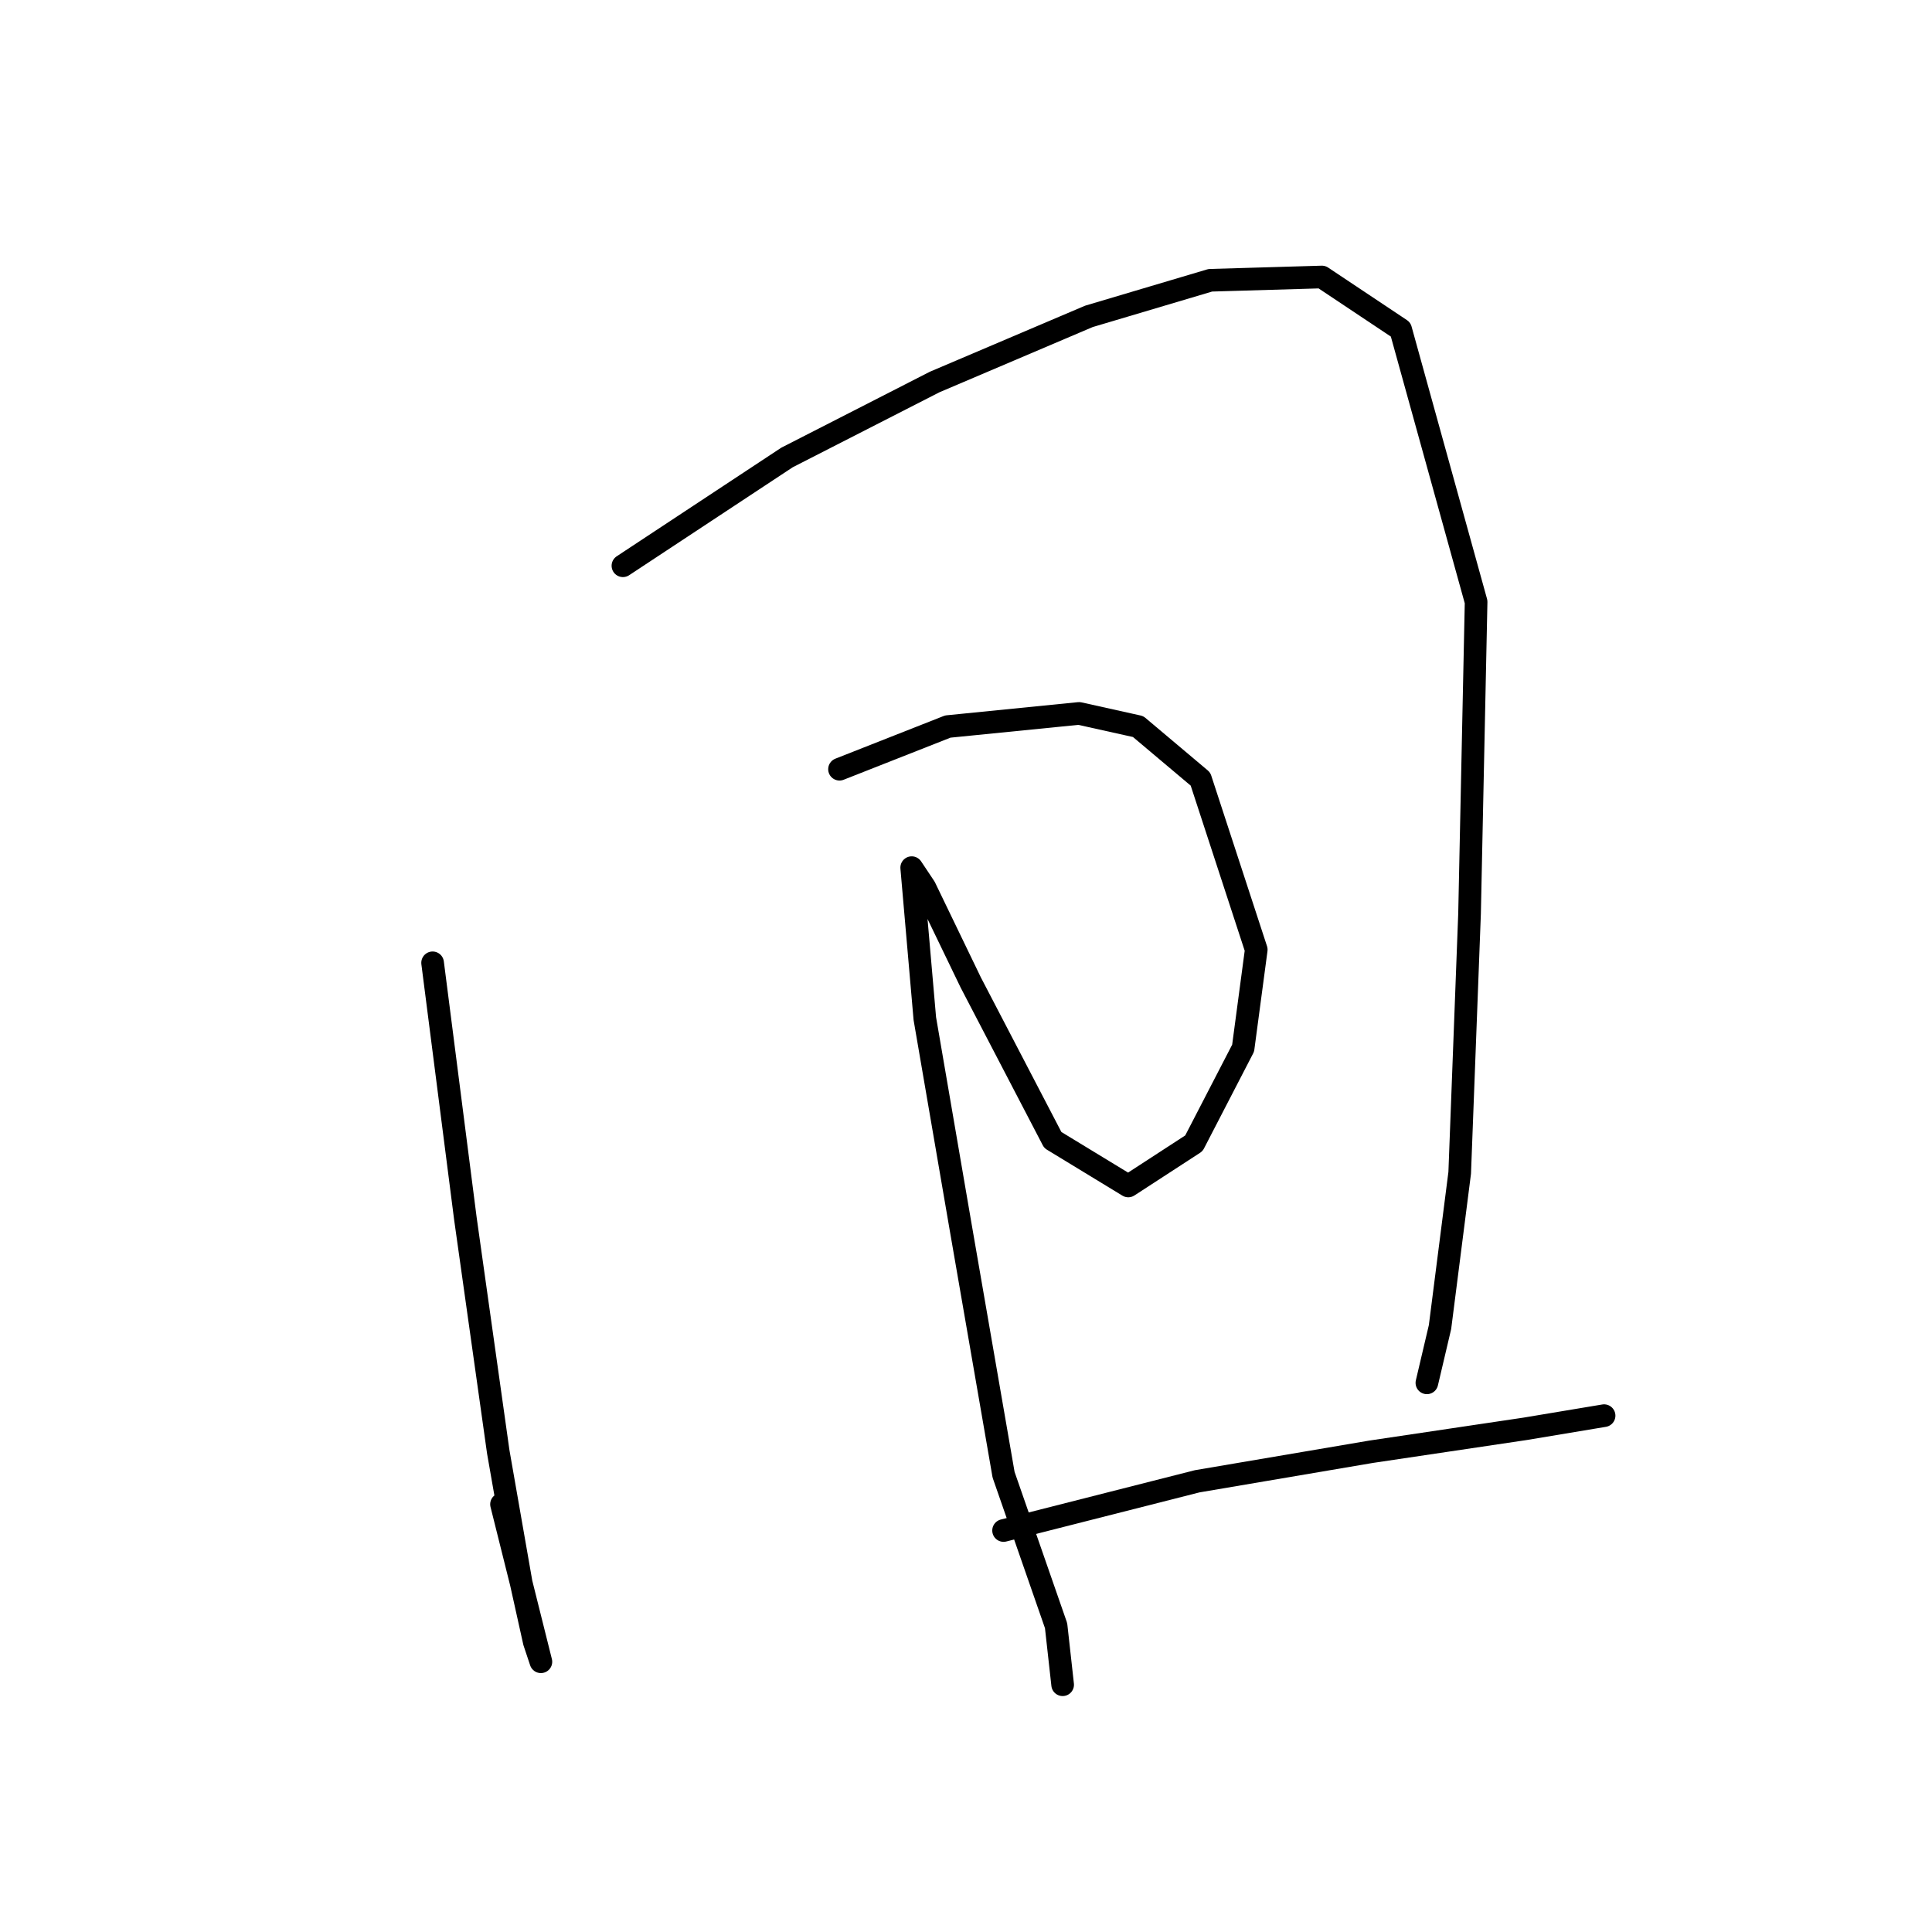 <?xml version="1.0" standalone="no"?>
    <svg width="256" height="256" xmlns="http://www.w3.org/2000/svg" version="1.1">
    <polyline stroke="black" stroke-width="3" stroke-linecap="round" fill="transparent" stroke-linejoin="round" points="57.322 127.579 61.67 161.494 66.019 192.365 69.062 209.758 70.801 217.584 71.671 220.193 66.453 199.322 66.453 199.322 " />
        <polyline stroke="black" stroke-width="3" stroke-linecap="round" fill="transparent" stroke-linejoin="round" points="82.541 74.966 104.282 60.618 123.849 50.617 144.285 41.921 160.373 37.138 175.156 36.703 185.592 43.66 195.592 79.749 194.723 121.056 193.418 155.406 190.809 175.843 189.07 183.234 189.07 183.234 " />
        <polyline stroke="black" stroke-width="3" stroke-linecap="round" fill="transparent" stroke-linejoin="round" points="111.239 101.925 125.588 96.272 142.98 94.533 150.807 96.272 159.068 103.229 166.46 125.839 164.721 138.884 158.199 151.493 149.502 157.146 139.502 151.058 128.631 130.187 122.544 117.578 120.805 114.969 122.544 134.97 127.327 162.798 132.979 195.409 139.937 215.41 140.806 223.237 140.806 223.237 " />
        <polyline stroke="black" stroke-width="3" stroke-linecap="round" fill="transparent" stroke-linejoin="round" points="132.979 202.801 158.633 196.279 181.678 192.365 202.115 189.322 212.55 187.582 212.55 187.582 " />
        </svg>